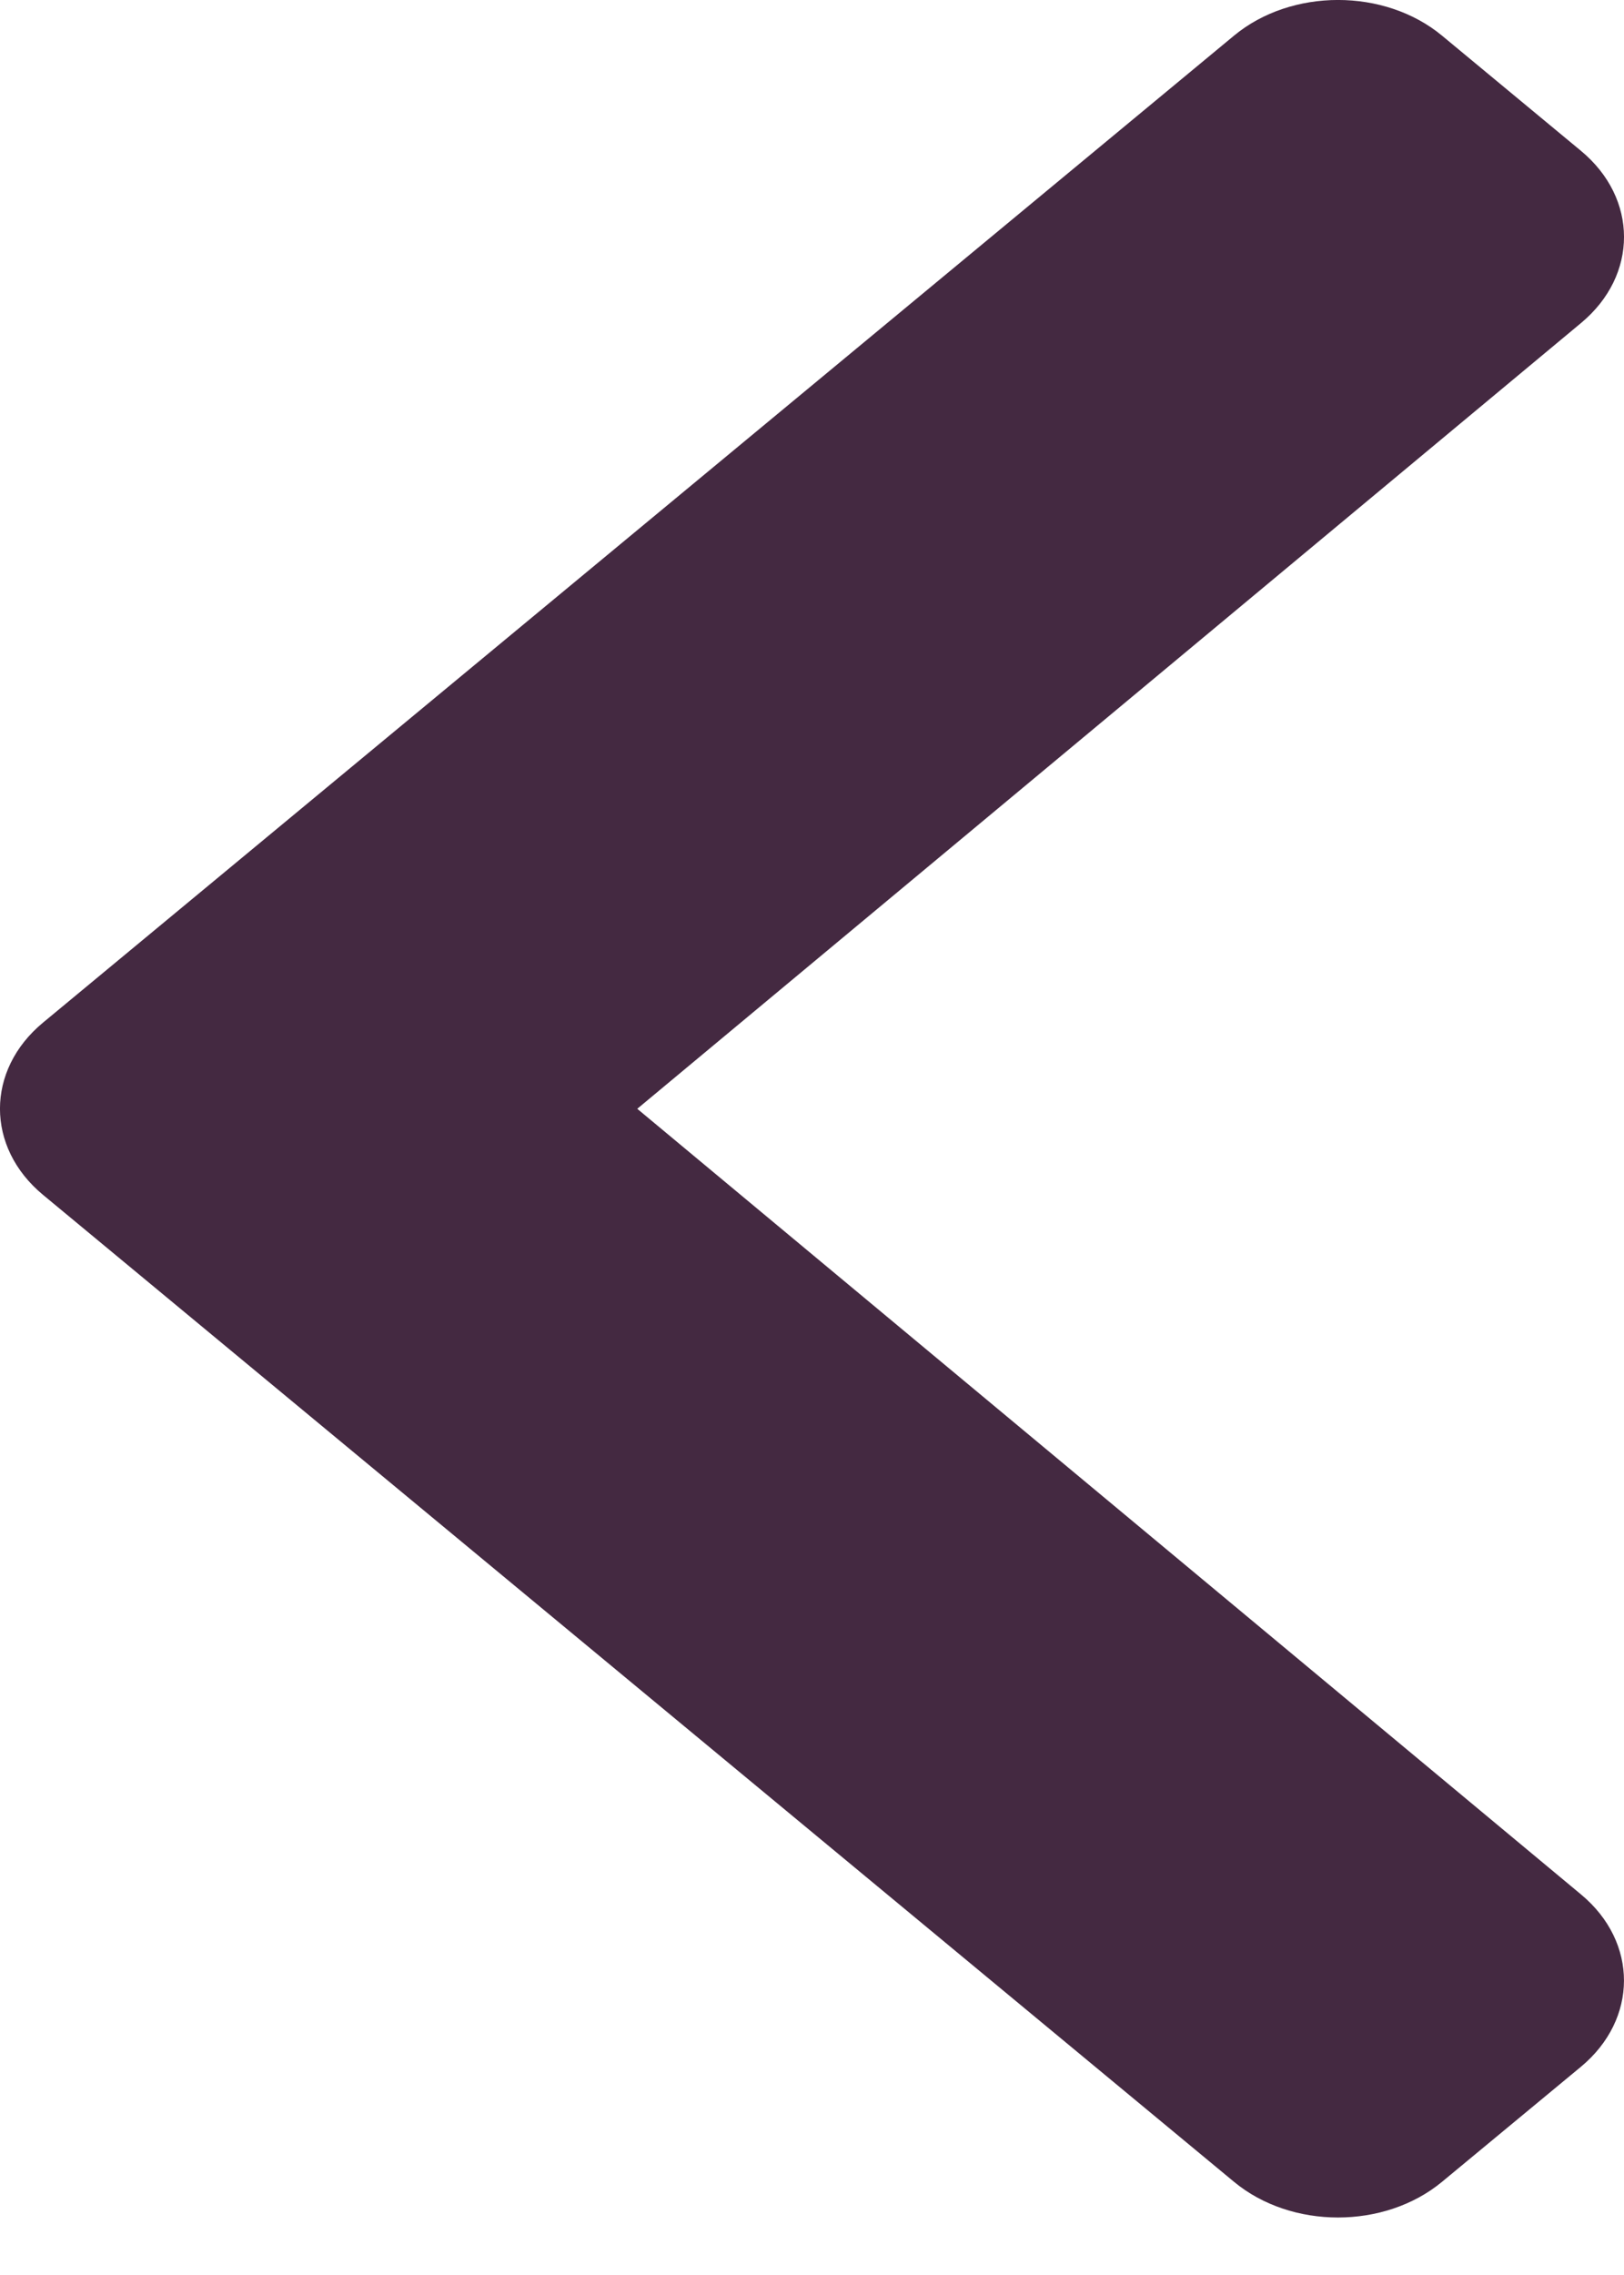 <svg width="15" height="21" viewBox="0 0 15 21" fill="none" xmlns="http://www.w3.org/2000/svg">
<path d="M0.398 9.439L11.398 0.329C11.928 -0.11 12.789 -0.11 13.319 0.329L14.602 1.392C15.132 1.831 15.133 2.541 14.604 2.981L5.886 10.235L14.604 17.488C15.133 17.928 15.131 18.639 14.602 19.078L13.319 20.14C12.788 20.579 11.928 20.579 11.398 20.14L0.398 11.03C-0.133 10.591 -0.133 9.878 0.398 9.439Z" fill="#442941"/>
</svg>
